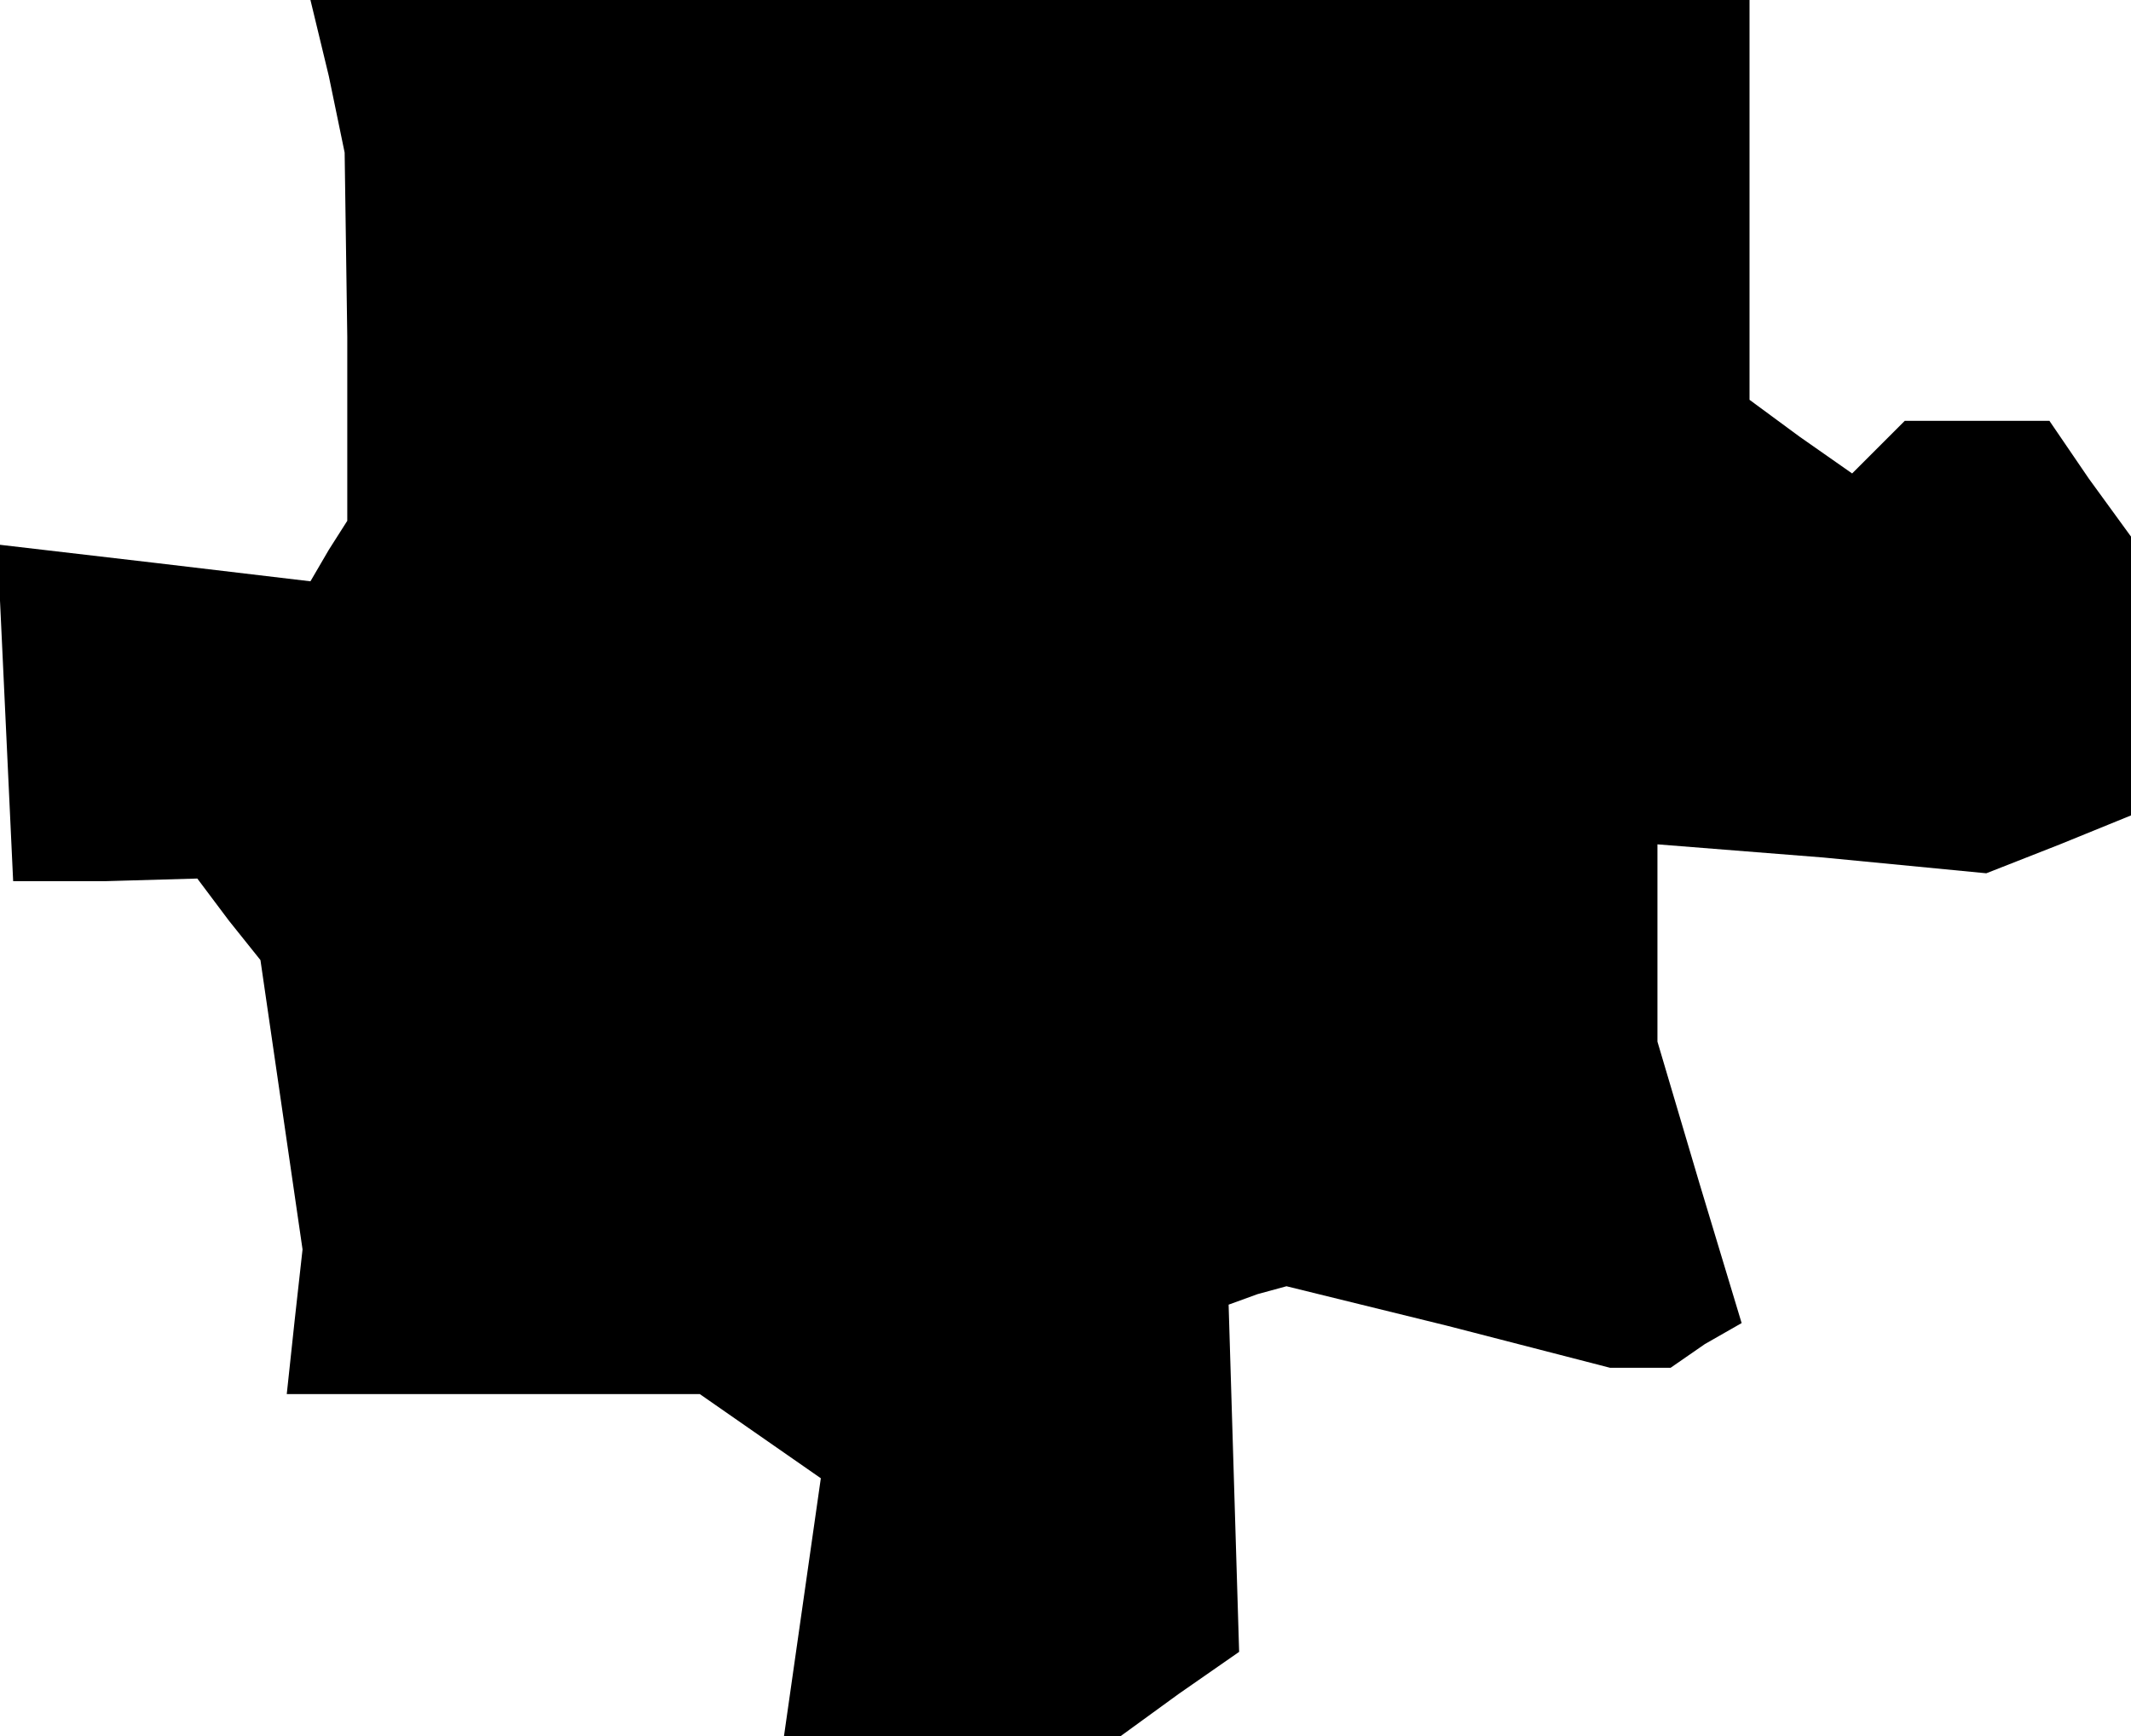 <?xml version="1.0" standalone="no"?>
<!DOCTYPE svg PUBLIC "-//W3C//DTD SVG 20010904//EN"
 "http://www.w3.org/TR/2001/REC-SVG-20010904/DTD/svg10.dtd">
<svg version="1.0" xmlns="http://www.w3.org/2000/svg"
 width="81pt" height="66pt" viewBox="0 0 81 66"
 preserveAspectRatio="xMidYMid meet">
<g transform="translate(0,66) scale(0.1,-0.1)"
fill="#000000" stroke="none">
<path d="M125 631 l6 -29 1 -70 0 -70 -7 -11 -7 -12 -59 7 -60 7 3 -64 3 -64
35 0 35 1 12 -16 12 -15 8 -55 8 -55 -3 -27 -3 -28 78 0 79 0 23 -16 23 -16
-7 -49 -7 -49 64 0 64 0 22 16 23 16 -2 66 -2 66 11 4 11 3 61 -15 62 -16 11
0 12 0 13 9 14 8 -16 53 -16 54 0 37 0 38 63 -5 62 -6 28 11 27 11 0 53 0 53
-16 22 -15 22 -28 0 -27 0 -10 -10 -10 -10 -20 14 -19 14 0 76 0 76 -273 0
-274 0 7 -29z"/>
</g>
</svg>
